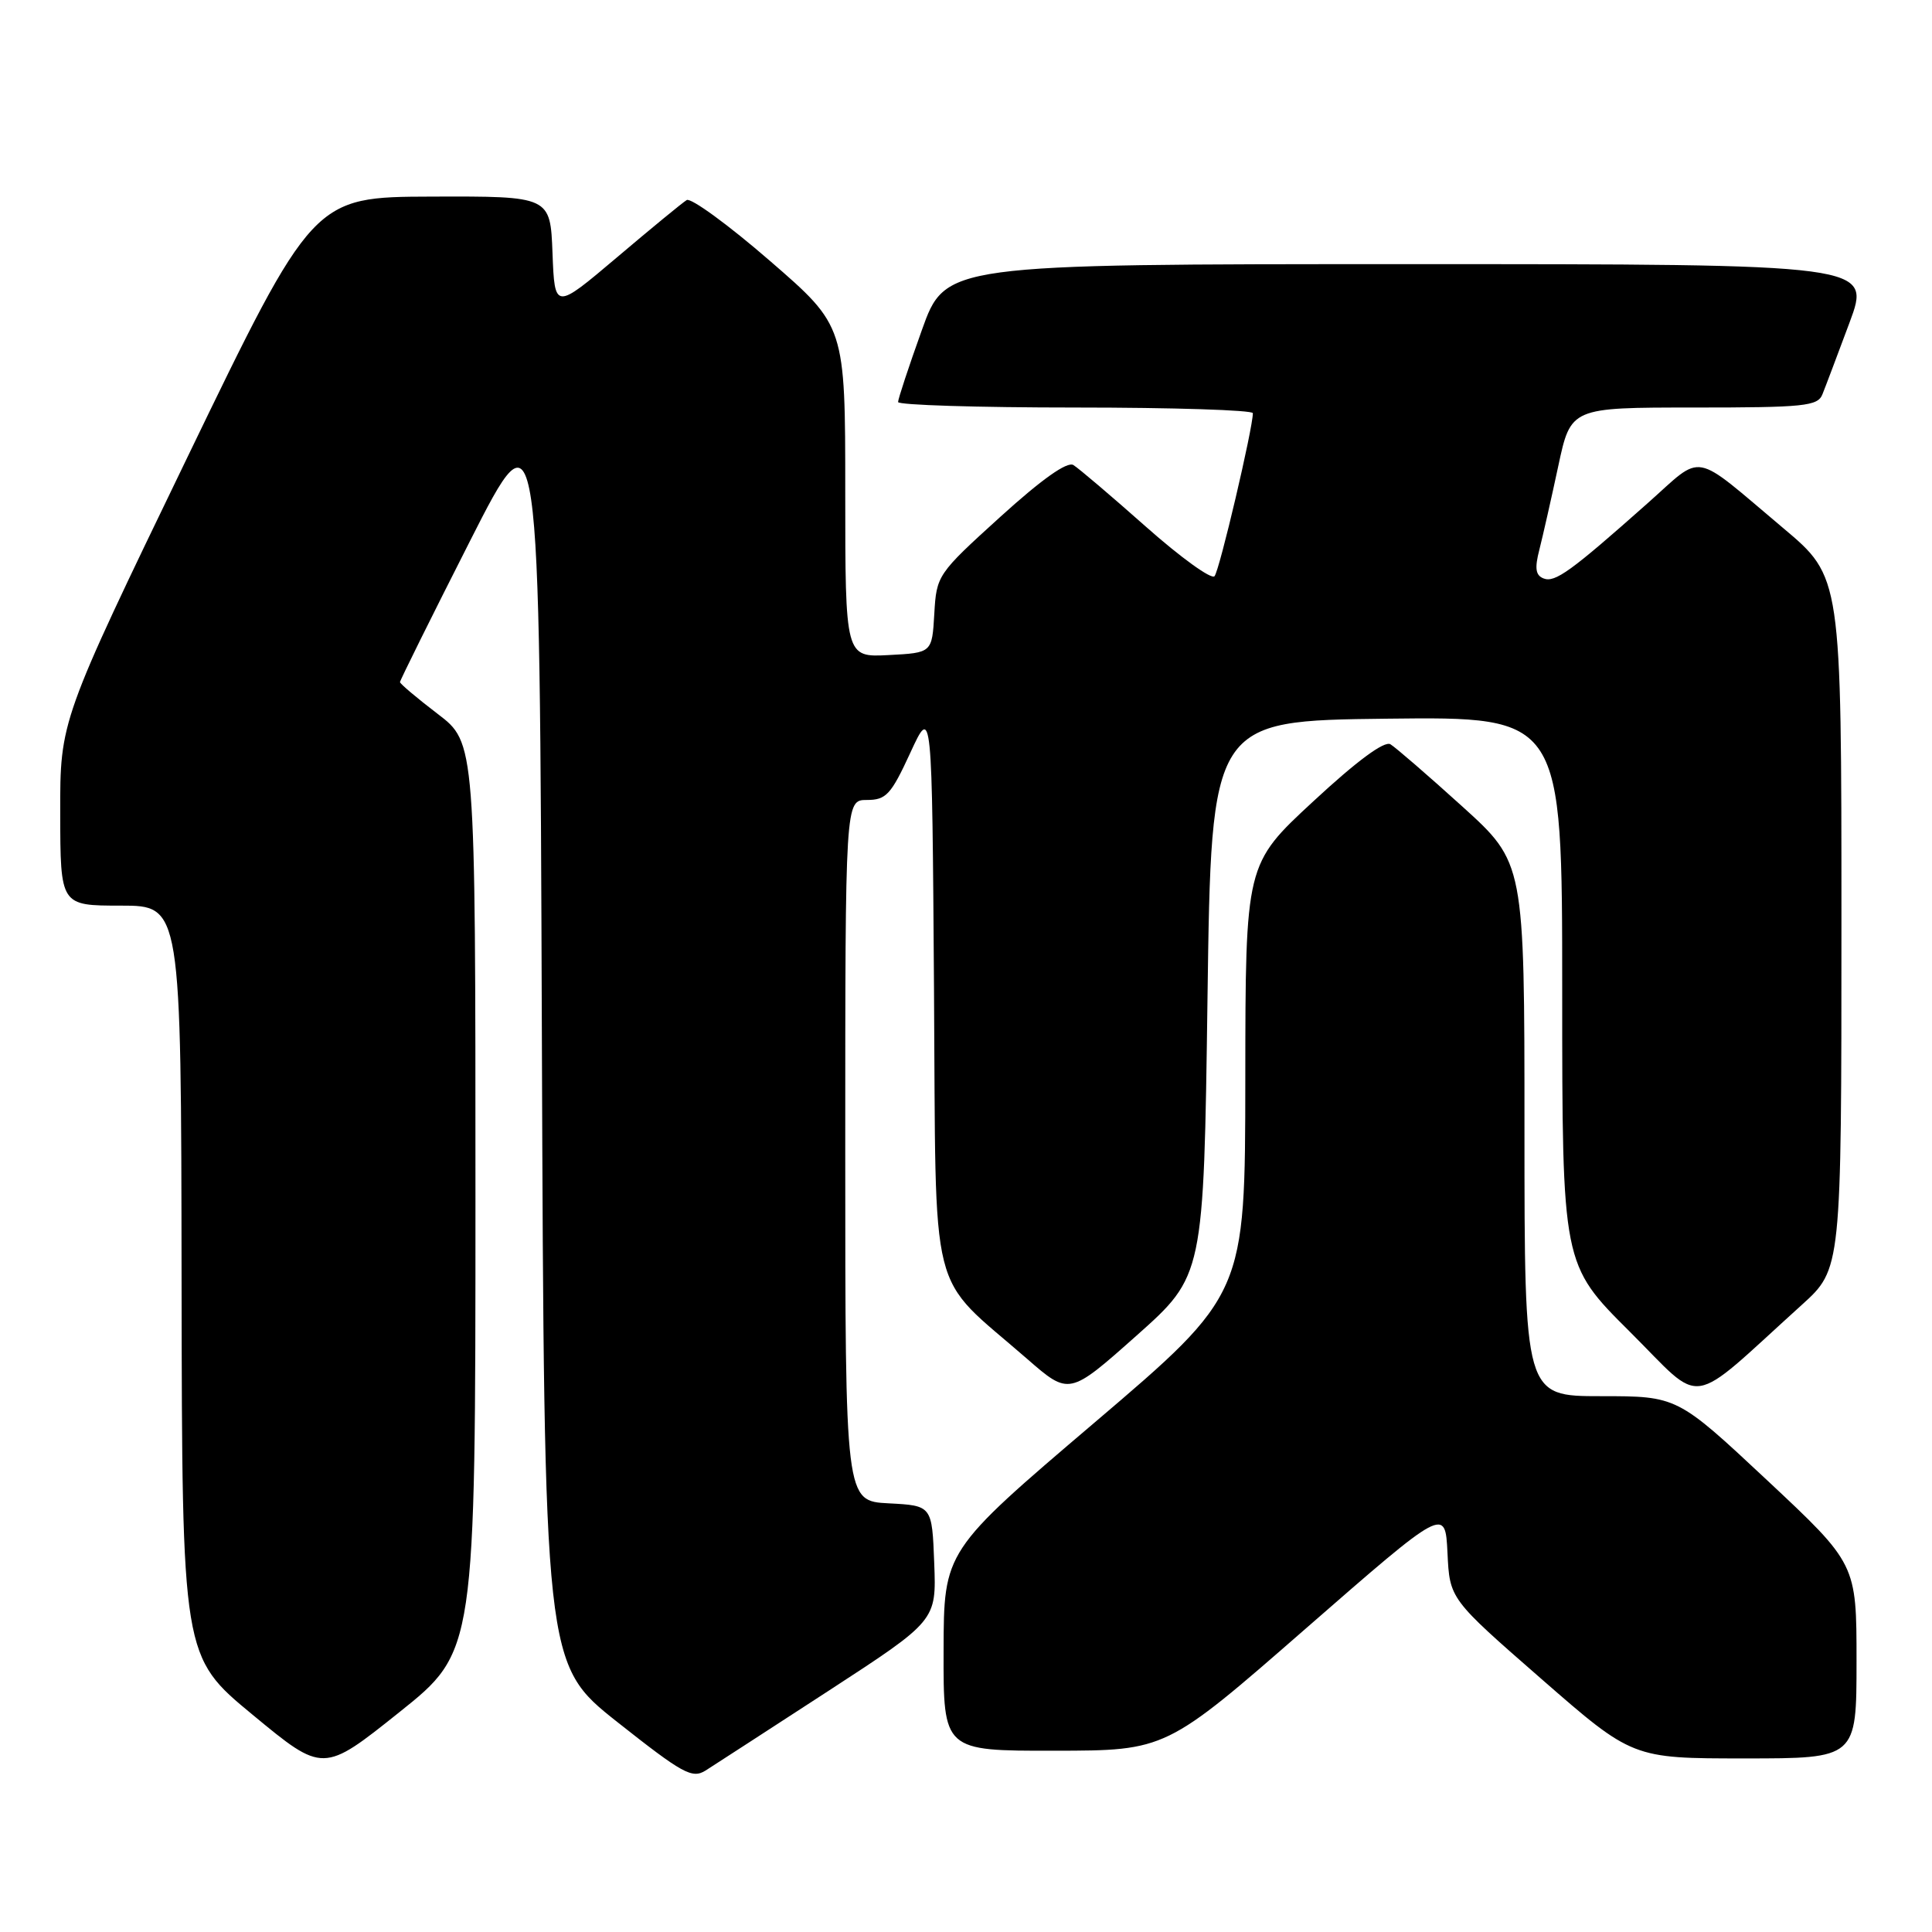<?xml version="1.0" encoding="UTF-8" standalone="no"?>
<!DOCTYPE svg PUBLIC "-//W3C//DTD SVG 1.1//EN" "http://www.w3.org/Graphics/SVG/1.1/DTD/svg11.dtd" >
<svg xmlns="http://www.w3.org/2000/svg" xmlns:xlink="http://www.w3.org/1999/xlink" version="1.1" viewBox="0 0 256 256">
 <g >
 <path fill="currentColor"
d=" M 109.79 224.04 C 124.08 214.74 124.08 214.74 123.79 207.12 C 123.50 199.50 123.50 199.50 117.75 199.20 C 112.00 198.90 112.00 198.90 112.00 152.45 C 112.00 106.00 112.00 106.00 114.87 106.00 C 117.42 106.00 118.06 105.30 120.62 99.75 C 123.50 93.50 123.50 93.50 123.76 130.97 C 124.06 173.30 122.86 168.52 136.09 180.05 C 141.67 184.91 141.67 184.91 150.59 176.98 C 159.50 169.05 159.50 169.05 160.00 132.27 C 160.50 95.50 160.50 95.50 183.75 95.23 C 207.00 94.96 207.00 94.96 207.00 131.25 C 207.00 167.54 207.00 167.54 215.94 176.44 C 225.97 186.42 223.35 186.83 238.75 172.90 C 244.00 168.15 244.00 168.15 244.00 122.30 C 244.00 76.46 244.00 76.46 236.29 69.98 C 224.01 59.65 225.86 59.99 218.34 66.66 C 208.15 75.71 206.05 77.23 204.54 76.65 C 203.47 76.24 203.33 75.31 203.98 72.81 C 204.44 70.99 205.57 66.01 206.48 61.75 C 208.14 54.00 208.14 54.00 224.46 54.00 C 239.08 54.00 240.86 53.82 241.48 52.25 C 241.87 51.29 243.48 47.01 245.07 42.75 C 247.95 35.00 247.95 35.00 186.61 35.00 C 125.27 35.00 125.27 35.00 122.14 43.77 C 120.41 48.59 119.00 52.87 119.00 53.27 C 119.00 53.67 129.57 54.00 142.50 54.00 C 155.43 54.00 166.00 54.34 166.01 54.75 C 166.02 56.71 161.59 75.60 160.93 76.35 C 160.53 76.82 156.44 73.87 151.85 69.80 C 147.26 65.73 142.93 62.05 142.23 61.62 C 141.40 61.12 138.03 63.51 132.53 68.50 C 124.22 76.04 124.09 76.23 123.80 81.33 C 123.50 86.50 123.50 86.50 117.75 86.80 C 112.00 87.10 112.00 87.10 112.00 65.15 C 112.00 43.21 112.00 43.21 102.00 34.55 C 96.50 29.78 91.54 26.17 90.99 26.51 C 90.43 26.85 86.27 30.27 81.74 34.11 C 73.50 41.08 73.50 41.08 73.21 33.54 C 72.92 26.00 72.92 26.00 57.21 26.05 C 41.50 26.10 41.50 26.10 24.73 60.80 C 7.96 95.50 7.96 95.50 7.98 107.75 C 8.00 120.00 8.00 120.00 16.00 120.00 C 24.00 120.00 24.00 120.00 24.06 169.75 C 24.13 219.50 24.13 219.50 33.48 227.22 C 42.82 234.94 42.82 234.94 52.91 226.88 C 63.00 218.82 63.00 218.82 63.00 158.61 C 63.00 98.41 63.00 98.41 58.00 94.60 C 55.25 92.50 53.00 90.60 53.00 90.38 C 53.00 90.16 57.16 81.77 62.25 71.74 C 71.50 53.50 71.50 53.50 71.80 137.00 C 72.11 220.50 72.11 220.50 81.80 228.18 C 90.48 235.04 91.71 235.72 93.50 234.60 C 94.60 233.90 101.93 229.15 109.79 224.04 Z  M 246.00 220.11 C 246.00 207.23 246.00 207.23 234.12 196.11 C 222.24 185.00 222.24 185.00 212.12 185.00 C 202.00 185.00 202.00 185.00 202.00 149.66 C 202.00 114.32 202.00 114.32 193.75 106.85 C 189.21 102.74 184.93 99.04 184.24 98.62 C 183.43 98.14 179.79 100.83 174.01 106.19 C 165.03 114.50 165.03 114.50 165.01 143.00 C 164.99 171.50 164.99 171.50 145.03 188.50 C 125.06 205.50 125.06 205.50 125.03 218.75 C 125.00 232.00 125.00 232.00 139.75 231.98 C 154.50 231.96 154.50 231.96 173.00 215.81 C 191.50 199.67 191.50 199.67 191.80 205.77 C 192.09 211.86 192.09 211.86 204.20 222.43 C 216.31 233.00 216.31 233.00 231.16 233.00 C 246.00 233.00 246.00 233.00 246.00 220.11 Z "/>
</g>
</svg>